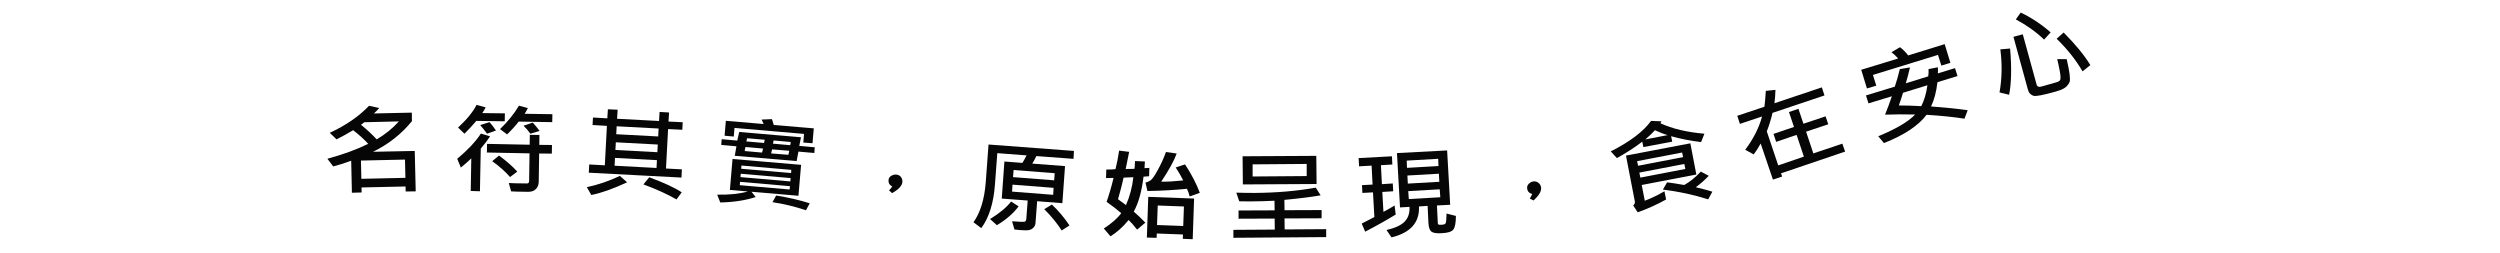 <?xml version="1.0" encoding="UTF-8"?>
<svg xmlns="http://www.w3.org/2000/svg" xmlns:xlink="http://www.w3.org/1999/xlink" width="280.33pt" height="28.39pt" viewBox="0 0 280.33 28.39" version="1.1">
<defs>
<g>
<symbol overflow="visible" id="glyph0-0">
<path style="stroke:none;" d="M 1.047 -0.094 L 0.312 -8.172 L 6.547 -8.75 L 7.281 -0.672 Z M 1.891 -1.047 L 6.266 -1.438 L 5.688 -7.797 L 1.312 -7.406 Z M 1.891 -1.047 "/>
</symbol>
<symbol overflow="visible" id="glyph0-1">
<path style="stroke:none;" d=""/>
</symbol>
<symbol overflow="visible" id="glyph1-0">
<path style="stroke:none;" d="M 1.047 -0.078 L 0.469 -8.172 L 6.719 -8.609 L 7.297 -0.516 Z M 1.922 -1 L 6.297 -1.312 L 5.844 -7.688 L 1.469 -7.375 Z M 1.922 -1 "/>
</symbol>
<symbol overflow="visible" id="glyph1-1">
<path style="stroke:none;" d=""/>
</symbol>
<symbol overflow="visible" id="glyph2-0">
<path style="stroke:none;" d="M 1.047 -0.062 L 0.609 -8.156 L 6.859 -8.484 L 7.297 -0.391 Z M 1.938 -0.969 L 6.312 -1.203 L 5.969 -7.578 L 1.594 -7.344 Z M 1.938 -0.969 "/>
</symbol>
<symbol overflow="visible" id="glyph2-1">
<path style="stroke:none;" d=""/>
</symbol>
<symbol overflow="visible" id="glyph3-0">
<path style="stroke:none;" d="M 1.047 -0.031 L 0.859 -8.141 L 7.125 -8.281 L 7.312 -0.172 Z M 1.969 -0.906 L 6.359 -1 L 6.203 -7.391 L 1.812 -7.297 Z M 1.969 -0.906 "/>
</symbol>
<symbol overflow="visible" id="glyph3-1">
<path style="stroke:none;" d="M 10.578 0.328 L 9.453 0.344 L 9.438 -0.219 L 4.5 -0.109 L 4.516 0.453 L 3.422 0.484 L 3.344 -3.109 C 2.551 -2.816 1.879 -2.602 1.328 -2.469 L 0.672 -3.328 C 2.48 -3.824 4.008 -4.383 5.25 -5 C 4.812 -5.488 4.246 -6 3.562 -6.531 C 2.938 -6.156 2.316 -5.809 1.703 -5.5 L 0.938 -6.234 C 2.738 -7.066 4.207 -8.078 5.344 -9.266 L 6.484 -9.016 C 6.336 -8.836 6.137 -8.633 5.891 -8.406 L 10.141 -8.5 L 10.156 -7.547 C 8.988 -6.109 7.535 -4.961 5.797 -4.109 L 10.469 -4.203 Z M 8.688 -7.516 L 4.812 -7.422 C 4.676 -7.305 4.551 -7.211 4.438 -7.141 C 5.121 -6.586 5.711 -6.039 6.203 -5.5 C 7.168 -6.07 8 -6.742 8.688 -7.516 Z M 9.422 -1.188 L 9.375 -3.234 L 4.438 -3.125 L 4.484 -1.078 Z M 9.422 -1.188 "/>
</symbol>
<symbol overflow="visible" id="glyph4-0">
<path style="stroke:none;" d="M 1.047 0.016 L 1.188 -8.094 L 7.453 -7.984 L 7.312 0.125 Z M 2 -0.828 L 6.391 -0.75 L 6.5 -7.141 L 2.109 -7.219 Z M 2 -0.828 "/>
</symbol>
<symbol overflow="visible" id="glyph4-1">
<path style="stroke:none;" d="M 6.047 -7.25 L 2.859 -7.297 C 2.473 -6.828 2.027 -6.348 1.531 -5.859 L 0.812 -6.547 C 1.801 -7.461 2.492 -8.312 2.891 -9.094 L 3.906 -8.812 C 3.82 -8.633 3.695 -8.418 3.531 -8.172 L 6.062 -8.141 Z M 11.375 -7.156 L 7.609 -7.219 C 7.316 -6.82 6.883 -6.34 6.312 -5.781 L 5.516 -6.375 C 6.387 -7.207 7.098 -8.082 7.641 -9 L 8.641 -8.734 C 8.555 -8.555 8.434 -8.34 8.281 -8.094 L 11.391 -8.047 Z M 9.953 -6.172 L 8.922 -5.859 C 8.691 -6.191 8.434 -6.488 8.156 -6.75 L 9.188 -7.109 C 9.445 -6.828 9.703 -6.512 9.953 -6.172 Z M 5.062 -6.219 L 4.062 -5.859 C 3.832 -6.18 3.574 -6.504 3.297 -6.828 L 4.344 -7.156 C 4.59 -6.883 4.832 -6.57 5.062 -6.219 Z M 4.406 -5.562 C 4.113 -5.125 3.762 -4.664 3.359 -4.188 L 3.266 0.594 L 2.234 0.562 L 2.297 -3.094 C 1.973 -2.781 1.582 -2.434 1.125 -2.062 L 0.719 -3.047 C 1.883 -4.012 2.77 -4.957 3.375 -5.875 Z M 11.328 -3.625 L 9.906 -3.641 L 9.859 -0.469 C 9.848 -0.113 9.738 0.16 9.531 0.359 C 9.32 0.566 9.027 0.664 8.656 0.656 C 7.688 0.645 7.055 0.629 6.766 0.609 L 6.5 -0.328 C 6.871 -0.305 7.539 -0.289 8.5 -0.281 C 8.676 -0.27 8.77 -0.348 8.781 -0.516 L 8.828 -3.656 L 4.047 -3.75 L 4.062 -4.719 L 8.844 -4.625 L 8.859 -5.734 L 9.938 -5.719 L 9.922 -4.609 L 11.344 -4.594 Z M 7.453 -1.609 L 6.641 -1 C 6.109 -1.613 5.441 -2.207 4.641 -2.781 L 5.406 -3.406 C 6.227 -2.812 6.91 -2.211 7.453 -1.609 Z M 7.453 -1.609 "/>
</symbol>
<symbol overflow="visible" id="glyph5-0">
<path style="stroke:none;" d="M 1.047 0.062 L 1.469 -8.031 L 7.719 -7.703 L 7.297 0.391 Z M 2.031 -0.75 L 6.406 -0.516 L 6.734 -6.891 L 2.359 -7.125 Z M 2.031 -0.75 "/>
</symbol>
<symbol overflow="visible" id="glyph5-1">
<path style="stroke:none;" d="M 11.344 -1.234 L 0.953 -1.781 L 1 -2.703 L 2.75 -2.609 L 2.984 -7.031 L 1.375 -7.125 L 1.422 -7.969 L 3.031 -7.875 L 3.094 -8.891 L 4.188 -8.844 L 4.125 -7.828 L 8.828 -7.578 L 8.891 -8.594 L 9.953 -8.531 L 9.891 -7.516 L 11.484 -7.438 L 11.438 -6.594 L 9.844 -6.672 L 9.609 -2.25 L 11.391 -2.156 Z M 8.734 -5.844 L 8.781 -6.734 L 4.078 -6.984 L 4.031 -6.094 Z M 8.641 -4.078 L 8.688 -4.938 L 3.984 -5.188 L 3.938 -4.328 Z M 8.547 -2.312 L 8.594 -3.188 L 3.891 -3.438 L 3.844 -2.562 Z M 11.375 0.422 L 10.781 1.219 C 9.82 0.656 8.586 0.09 7.078 -0.469 L 7.734 -1.266 C 9.379 -0.66 10.594 -0.098 11.375 0.422 Z M 5.25 -0.703 C 3.664 0.035 2.324 0.508 1.234 0.719 L 0.734 -0.156 C 2.023 -0.434 3.258 -0.859 4.438 -1.422 Z M 5.25 -0.703 "/>
</symbol>
<symbol overflow="visible" id="glyph6-0">
<path style="stroke:none;" d="M 1.047 0.094 L 1.734 -7.984 L 7.969 -7.453 L 7.281 0.625 Z M 2.062 -0.688 L 6.422 -0.312 L 6.969 -6.672 L 2.609 -7.047 Z M 2.062 -0.688 "/>
</symbol>
<symbol overflow="visible" id="glyph6-1">
<path style="stroke:none;" d="M 11.547 -5.891 L 10.516 -5.969 L 10.594 -6.938 L 2.797 -7.609 L 2.719 -6.641 L 1.688 -6.734 L 1.828 -8.406 L 6.062 -8.047 L 5.844 -8.547 L 7 -8.594 C 7.07 -8.383 7.141 -8.164 7.203 -7.938 L 11.688 -7.562 Z M 11.75 -4.797 L 9.969 -4.953 L 9.766 -3.891 L 2.828 -4.484 L 3.016 -5.547 L 1.312 -5.703 L 1.359 -6.344 L 3.109 -6.188 L 3.328 -7.156 L 10.25 -6.562 L 10.062 -5.594 L 11.797 -5.438 Z M 9.109 -6.031 L 7.188 -6.203 L 7.109 -5.844 L 9.047 -5.672 Z M 6.188 -6.281 L 4.219 -6.453 L 4.125 -6.094 L 6.109 -5.922 Z M 8.938 -5.047 L 7.016 -5.203 L 6.906 -4.75 L 8.844 -4.594 Z M 6 -5.297 L 4.031 -5.469 L 3.938 -5.016 L 5.891 -4.844 Z M 9.969 0 L 4.703 -0.453 L 5.172 0.141 C 4.047 0.512 2.723 0.719 1.203 0.75 L 0.859 -0.125 C 2.254 -0.102 3.398 -0.223 4.297 -0.484 L 2.281 -0.656 L 2.578 -4.125 L 10.266 -3.469 Z M 9.141 -2.547 L 9.172 -2.906 L 3.578 -3.391 L 3.547 -3.031 Z M 9.062 -1.609 L 9.094 -1.984 L 3.5 -2.469 L 3.469 -2.094 Z M 8.984 -0.703 L 9.016 -1.078 L 3.422 -1.562 L 3.391 -1.188 Z M 11.234 0.844 L 10.812 1.625 C 9.562 1.207 8.309 0.902 7.062 0.719 L 7.469 -0.031 C 8.914 0.207 10.172 0.5 11.234 0.844 Z M 11.234 0.844 "/>
</symbol>
<symbol overflow="visible" id="glyph7-0">
<path style="stroke:none;" d="M 1.047 0.109 L 1.922 -7.953 L 8.141 -7.266 L 7.266 0.797 Z M 2.062 -0.641 L 6.438 -0.172 L 7.125 -6.516 L 2.75 -6.984 Z M 2.062 -0.641 "/>
</symbol>
<symbol overflow="visible" id="glyph7-1">
<path style="stroke:none;" d="M 5.984 -2.375 C 5.672 -2.527 5.535 -2.781 5.578 -3.125 C 5.598 -3.309 5.695 -3.457 5.875 -3.562 C 6.059 -3.676 6.254 -3.723 6.453 -3.703 C 6.68 -3.68 6.852 -3.586 6.969 -3.422 C 7.09 -3.266 7.145 -3.074 7.125 -2.859 C 7.082 -2.441 6.695 -2.027 5.969 -1.625 L 5.625 -1.938 C 5.801 -2.102 5.922 -2.25 5.984 -2.375 Z M 5.984 -2.375 "/>
</symbol>
<symbol overflow="visible" id="glyph8-0">
<path style="stroke:none;" d="M 1.047 0.078 L 1.656 -8.016 L 7.906 -7.547 L 7.297 0.547 Z M 2.047 -0.719 L 6.422 -0.391 L 6.906 -6.766 L 2.531 -7.094 Z M 2.047 -0.719 "/>
</symbol>
<symbol overflow="visible" id="glyph8-1">
<path style="stroke:none;" d="M 11.859 -7.016 L 7.688 -7.328 C 7.57 -7.055 7.418 -6.773 7.234 -6.484 L 10.906 -6.203 L 10.609 -2.047 L 7.781 -2.266 L 7.594 0.203 C 7.57 0.41 7.488 0.582 7.344 0.719 C 7.207 0.852 7.043 0.938 6.859 0.969 C 6.68 1.008 6.34 1.008 5.844 0.969 C 5.633 0.957 5.43 0.934 5.234 0.906 L 4.969 -0.016 C 5.789 0.043 6.254 0.059 6.359 0.031 C 6.473 0.008 6.539 -0.082 6.562 -0.25 L 6.719 -2.344 L 3.812 -2.562 L 4.109 -6.719 L 6.125 -6.562 C 6.27 -6.789 6.426 -7.07 6.594 -7.406 L 3.312 -7.656 L 3.047 -4.109 C 2.891 -2.035 2.379 -0.414 1.516 0.75 L 0.641 0.094 C 1.41 -0.988 1.867 -2.477 2.016 -4.375 L 2.328 -8.625 L 11.906 -7.906 Z M 9.688 -4.609 L 9.75 -5.406 L 5.141 -5.766 L 5.078 -4.969 Z M 9.578 -2.984 L 9.625 -3.766 L 5.016 -4.125 L 4.969 -3.344 Z M 11.406 0.453 L 10.531 1.016 C 10.039 0.234 9.387 -0.562 8.578 -1.375 L 9.438 -1.891 C 10.195 -1.172 10.852 -0.387 11.406 0.453 Z M 5.703 -1.688 C 5.109 -0.895 4.293 -0.191 3.266 0.422 L 2.5 -0.266 C 3.59 -0.941 4.379 -1.598 4.859 -2.234 Z M 5.703 -1.688 "/>
</symbol>
<symbol overflow="visible" id="glyph9-0">
<path style="stroke:none;" d="M 1.047 0.031 L 1.344 -8.078 L 7.609 -7.844 L 7.312 0.266 Z M 2.016 -0.781 L 6.406 -0.625 L 6.641 -7.016 L 2.25 -7.172 Z M 2.016 -0.781 "/>
</symbol>
<symbol overflow="visible" id="glyph9-1">
<path style="stroke:none;" d="M 11.531 -4.25 L 10.391 -3.844 C 10.336 -4.09 10.238 -4.379 10.094 -4.703 C 8.75 -4.566 7.27 -4.48 5.656 -4.453 L 5.438 -5.406 C 5.613 -5.434 5.801 -5.516 6 -5.641 C 6.195 -5.773 6.473 -6.172 6.828 -6.828 C 7.191 -7.48 7.492 -8.148 7.734 -8.828 L 8.938 -8.656 C 8.656 -7.863 8.074 -6.809 7.203 -5.5 C 7.855 -5.488 8.68 -5.535 9.672 -5.641 C 9.43 -6.117 9.148 -6.602 8.828 -7.094 L 9.875 -7.438 C 10.613 -6.312 11.164 -5.246 11.531 -4.25 Z M 5.844 -6.109 C 5.75 -6.109 5.539 -6.09 5.219 -6.062 C 5.02 -4.406 4.652 -3.098 4.125 -2.141 C 4.633 -1.703 5.066 -1.289 5.422 -0.906 L 4.5 -0.125 C 4.133 -0.59 3.816 -0.953 3.547 -1.203 C 2.91 -0.422 2.23 0.188 1.516 0.625 L 0.766 -0.25 C 1.66 -0.832 2.312 -1.406 2.719 -1.969 C 2.25 -2.383 1.699 -2.805 1.078 -3.234 C 1.367 -4.066 1.629 -4.961 1.859 -5.922 C 1.723 -5.91 1.441 -5.906 1.016 -5.906 L 1.047 -6.859 C 1.555 -6.859 1.898 -6.875 2.078 -6.906 C 2.23 -7.508 2.367 -8.203 2.484 -8.984 L 3.609 -8.844 C 3.484 -8.188 3.352 -7.543 3.219 -6.922 C 3.445 -6.922 3.773 -6.926 4.203 -6.938 C 4.23 -7.113 4.254 -7.406 4.266 -7.812 L 5.375 -7.766 C 5.375 -7.609 5.355 -7.355 5.328 -7.016 L 5.875 -7.047 Z M 4.078 -6 L 2.984 -5.953 C 2.836 -5.273 2.629 -4.465 2.359 -3.531 C 2.742 -3.25 3.039 -3.027 3.25 -2.875 C 3.676 -3.832 3.953 -4.875 4.078 -6 Z M 10.734 0.953 L 9.625 0.906 L 9.641 0.422 L 6.703 0.312 L 6.688 0.797 L 5.594 0.766 L 5.75 -3.797 L 10.891 -3.609 Z M 9.672 -0.531 L 9.75 -2.719 L 6.812 -2.828 L 6.734 -0.641 Z M 9.672 -0.531 "/>
</symbol>
<symbol overflow="visible" id="glyph10-0">
<path style="stroke:none;" d="M 1.047 0 L 1 -8.109 L 7.266 -8.156 L 7.312 -0.047 Z M 1.984 -0.875 L 6.375 -0.906 L 6.328 -7.297 L 1.938 -7.266 Z M 1.984 -0.875 "/>
</symbol>
<symbol overflow="visible" id="glyph10-1">
<path style="stroke:none;" d="M 10.125 -5.719 L 1.859 -5.672 L 1.828 -8.828 L 10.094 -8.875 Z M 9.016 -6.609 L 9.016 -7.969 L 2.953 -7.922 L 2.953 -6.562 Z M 11.203 0.234 L 0.797 0.312 L 0.797 -0.578 L 5.438 -0.609 L 5.422 -1.844 L 1.375 -1.828 L 1.375 -2.75 L 5.422 -2.766 L 5.406 -3.844 C 4.625 -3.801 3.711 -3.773 2.672 -3.766 C 2.266 -3.766 1.855 -3.77 1.453 -3.781 L 1.125 -4.75 C 1.832 -4.727 2.531 -4.719 3.219 -4.719 C 5.695 -4.738 7.969 -4.938 10.031 -5.312 L 10.578 -4.453 C 9.691 -4.285 8.336 -4.113 6.516 -3.938 L 6.531 -2.781 L 10.688 -2.797 L 10.688 -1.875 L 6.531 -1.859 L 6.547 -0.625 L 11.203 -0.656 Z M 11.203 0.234 "/>
</symbol>
<symbol overflow="visible" id="glyph11-0">
<path style="stroke:none;" d="M 1.047 -0.062 L 0.609 -8.156 L 6.859 -8.484 L 7.297 -0.391 Z M 1.938 -0.969 L 6.312 -1.203 L 5.969 -7.578 L 1.594 -7.344 Z M 1.938 -0.969 "/>
</symbol>
<symbol overflow="visible" id="glyph11-1">
<path style="stroke:none;" d="M 11.25 -2 C 11.25 -1.238 11.152 -0.73 10.969 -0.484 C 10.789 -0.234 10.348 -0.09 9.641 -0.062 C 9.086 -0.031 8.711 -0.086 8.516 -0.234 C 8.316 -0.379 8.199 -0.695 8.172 -1.188 L 8.078 -3.125 L 7.109 -3.062 C 7.191 -1.27 6.164 -0.113 4.031 0.406 L 3.469 -0.422 C 4.426 -0.637 5.102 -0.953 5.5 -1.359 C 5.902 -1.773 6.086 -2.328 6.047 -3.016 L 4.984 -2.953 L 4.641 -9.047 L 10.266 -9.344 L 10.609 -3.25 L 9.125 -3.172 L 9.219 -1.219 C 9.227 -1.094 9.273 -1.023 9.359 -1.016 C 9.449 -1.004 9.566 -1.004 9.703 -1.016 C 9.898 -1.023 10.031 -1.078 10.094 -1.172 C 10.152 -1.262 10.191 -1.629 10.203 -2.266 Z M 9.297 -7.594 L 9.266 -8.406 L 5.734 -8.203 L 5.766 -7.391 Z M 9.391 -5.828 L 9.344 -6.734 L 5.812 -6.531 L 5.859 -5.625 Z M 9.5 -4.094 L 9.438 -4.984 L 5.906 -4.781 L 5.969 -3.891 Z M 4.5 -2.156 C 3.477 -1.531 2.336 -0.887 1.078 -0.234 L 0.688 -1.141 L 2.109 -1.875 L 1.953 -4.641 L 0.766 -4.578 L 0.719 -5.453 L 1.906 -5.516 L 1.797 -7.641 L 0.391 -7.562 L 0.344 -8.484 L 4.078 -8.688 L 4.125 -7.766 L 2.844 -7.688 L 2.953 -5.562 L 4.172 -5.641 L 4.219 -4.766 L 3 -4.688 L 3.125 -2.453 C 3.664 -2.742 4.082 -2.984 4.375 -3.172 Z M 4.5 -2.156 "/>
</symbol>
<symbol overflow="visible" id="glyph12-0">
<path style="stroke:none;" d="M 1.047 -0.109 L 0.141 -8.172 L 6.359 -8.875 L 7.266 -0.812 Z M 1.875 -1.078 L 6.234 -1.562 L 5.516 -7.906 L 1.156 -7.422 Z M 1.875 -1.078 "/>
</symbol>
<symbol overflow="visible" id="glyph12-1">
<path style="stroke:none;" d="M 5.328 -3.625 C 4.984 -3.707 4.793 -3.922 4.766 -4.266 C 4.742 -4.449 4.805 -4.617 4.953 -4.766 C 5.105 -4.918 5.285 -5.008 5.484 -5.031 C 5.699 -5.051 5.891 -4.992 6.047 -4.859 C 6.211 -4.723 6.305 -4.551 6.328 -4.344 C 6.379 -3.926 6.09 -3.441 5.469 -2.891 L 5.062 -3.109 C 5.195 -3.316 5.285 -3.488 5.328 -3.625 Z M 5.328 -3.625 "/>
</symbol>
<symbol overflow="visible" id="glyph13-0">
<path style="stroke:none;" d="M 1.031 -0.203 L -0.484 -8.172 L 5.672 -9.344 L 7.188 -1.375 Z M 1.797 -1.219 L 6.109 -2.031 L 4.906 -8.312 L 0.594 -7.5 Z M 1.797 -1.219 "/>
</symbol>
<symbol overflow="visible" id="glyph13-1">
<path style="stroke:none;" d="M 9.953 -8.672 L 9.578 -7.734 C 8.379 -7.879 7.258 -8.098 6.219 -8.391 L 6.344 -7.781 L 3.109 -7.172 L 2.984 -7.781 C 2.141 -7.133 1.191 -6.52 0.141 -5.938 L -0.547 -6.688 C 1.617 -7.789 3.125 -8.93 3.969 -10.109 L 5.125 -10.062 C 5.113 -10 5.074 -9.926 5.016 -9.844 C 6.355 -9.227 8.004 -8.836 9.953 -8.672 Z M 5.828 -8.516 C 5.398 -8.637 4.926 -8.82 4.406 -9.062 C 4.145 -8.77 3.785 -8.426 3.328 -8.031 Z M 9.047 -4.094 L 2.922 -2.922 L 3.266 -1.156 C 4.004 -1.434 4.738 -1.789 5.469 -2.219 L 5.656 -1.297 C 4.625 -0.723 3.559 -0.242 2.469 0.141 L 1.969 -0.625 C 2.113 -0.758 2.176 -0.898 2.156 -1.047 L 1.156 -6.219 L 8.375 -7.594 Z M 7.562 -6.047 L 7.453 -6.562 L 2.406 -5.594 L 2.516 -5.078 Z M 7.812 -4.719 L 7.703 -5.281 L 2.656 -4.312 L 2.766 -3.75 Z M 10.844 -2.172 L 10.375 -1.312 C 8.781 -1.82 7.086 -2.188 5.297 -2.406 L 5.766 -3.219 C 6.168 -3.176 6.812 -3.074 7.688 -2.922 C 8.301 -3.254 8.922 -3.754 9.547 -4.422 L 10.438 -3.953 C 10 -3.484 9.512 -3.055 8.984 -2.672 C 9.648 -2.516 10.27 -2.348 10.844 -2.172 Z M 10.844 -2.172 "/>
</symbol>
<symbol overflow="visible" id="glyph14-0">
<path style="stroke:none;" d="M 0.984 -0.328 L -1.609 -8.016 L 4.328 -10.031 L 6.922 -2.344 Z M 1.594 -1.453 L 5.766 -2.844 L 3.734 -8.906 L -0.438 -7.516 Z M 1.594 -1.453 "/>
</symbol>
<symbol overflow="visible" id="glyph14-1">
<path style="stroke:none;" d="M 10.75 -3.438 L 3.562 -1 L 3.688 -0.641 L 2.656 -0.297 L 1.281 -4.344 C 1 -3.832 0.738 -3.426 0.5 -3.125 L -0.453 -3.641 C 0.461 -4.855 1.094 -6.102 1.438 -7.375 L -1.047 -6.547 L -1.344 -7.453 L 1.703 -8.469 C 1.762 -8.926 1.816 -9.52 1.859 -10.25 L 2.938 -10.359 C 2.926 -9.816 2.887 -9.316 2.828 -8.859 L 8.141 -10.641 L 8.438 -9.734 L 2.609 -7.781 C 2.453 -7.094 2.238 -6.398 1.969 -5.703 L 3.25 -1.891 L 6.125 -2.875 L 5.312 -5.312 L 3.016 -4.531 L 2.719 -5.422 L 5.016 -6.203 L 4.453 -7.875 L 5.516 -8.234 L 6.078 -6.562 L 8.562 -7.391 L 8.859 -6.5 L 6.375 -5.672 L 7.188 -3.234 L 10.438 -4.328 Z M 10.75 -3.438 "/>
</symbol>
<symbol overflow="visible" id="glyph15-0">
<path style="stroke:none;" d="M 1 -0.312 L -1.375 -8.062 L 4.609 -9.891 L 6.984 -2.141 Z M 1.641 -1.406 L 5.844 -2.703 L 3.969 -8.812 L -0.234 -7.516 Z M 1.641 -1.406 "/>
</symbol>
<symbol overflow="visible" id="glyph15-1">
<path style="stroke:none;" d="M 8.781 -8.781 L 7.766 -8.469 L 7.391 -9.672 L 0.094 -7.422 L 0.469 -6.219 L -0.578 -5.906 L -1.219 -8 L 2.922 -9.266 C 2.691 -9.535 2.441 -9.77 2.172 -9.969 L 3.125 -10.531 C 3.434 -10.312 3.742 -10.004 4.047 -9.609 L 8.141 -10.875 Z M 9.578 -7.297 L 7.328 -6.609 C 7.203 -5.516 6.961 -4.605 6.609 -3.891 C 8.262 -3.766 9.633 -3.621 10.719 -3.469 L 10.359 -2.516 C 9.203 -2.699 7.785 -2.848 6.109 -2.953 C 5.191 -1.734 3.598 -0.676 1.328 0.219 L 0.688 -0.547 C 2.684 -1.367 4.066 -2.18 4.828 -2.984 C 3.711 -3.012 2.586 -3.008 1.453 -2.969 C 1.723 -3.633 1.977 -4.32 2.219 -5.031 L -0.406 -4.234 L -0.688 -5.125 L 2.547 -6.109 C 2.754 -6.711 2.941 -7.367 3.109 -8.078 L 4.25 -8.266 C 4.082 -7.555 3.926 -6.961 3.781 -6.484 L 6.297 -7.266 C 6.336 -7.566 6.348 -7.836 6.328 -8.078 L 7.375 -8.281 C 7.395 -8.094 7.395 -7.863 7.375 -7.594 L 9.297 -8.188 Z M 6.203 -6.266 L 3.469 -5.422 C 3.352 -5.023 3.195 -4.551 3 -4 C 3.777 -4 4.617 -3.973 5.516 -3.922 C 5.848 -4.574 6.078 -5.359 6.203 -6.266 Z M 6.203 -6.266 "/>
</symbol>
<symbol overflow="visible" id="glyph16-0">
<path style="stroke:none;" d="M 1.016 -0.281 L -1.125 -8.109 L 4.906 -9.75 L 7.047 -1.922 Z M 1.703 -1.344 L 5.938 -2.5 L 4.25 -8.672 L 0.016 -7.516 Z M 1.703 -1.344 "/>
</symbol>
<symbol overflow="visible" id="glyph16-1">
<path style="stroke:none;" d="M 6.125 -7.969 L 5.391 -7.156 C 4.504 -8.008 3.445 -8.766 2.219 -9.422 L 2.766 -10.188 C 3.941 -9.633 5.062 -8.895 6.125 -7.969 Z M 7.922 -4.969 C 8.086 -4.27 8.195 -3.707 8.25 -3.281 C 8.301 -2.852 8.301 -2.559 8.25 -2.406 C 8.195 -2.258 8.09 -2.102 7.938 -1.938 C 7.781 -1.77 7.539 -1.621 7.219 -1.5 C 6.895 -1.383 6.543 -1.277 6.172 -1.188 C 5.742 -1.07 5.34 -0.977 4.969 -0.906 C 4.602 -0.832 4.34 -0.816 4.188 -0.859 C 4.039 -0.91 3.91 -0.992 3.797 -1.109 C 3.691 -1.23 3.613 -1.395 3.562 -1.594 L 1.953 -7.469 L 3 -7.75 L 4.547 -2.125 C 4.605 -1.875 4.805 -1.801 5.141 -1.906 C 5.473 -2.008 6.039 -2.172 6.844 -2.391 C 6.957 -2.418 7.062 -2.484 7.156 -2.578 C 7.258 -2.68 7.258 -3.016 7.156 -3.578 C 7.051 -4.148 6.949 -4.613 6.859 -4.969 Z M 1.578 -6.156 C 1.762 -4.02 1.727 -2.289 1.469 -0.969 L 0.391 -1.234 C 0.668 -2.773 0.699 -4.383 0.484 -6.062 Z M 10.578 -4.297 L 9.703 -3.594 C 8.941 -4.895 7.973 -6.113 6.797 -7.25 L 7.578 -7.953 C 8.91 -6.617 9.91 -5.398 10.578 -4.297 Z M 10.578 -4.297 "/>
</symbol>
</g>
</defs>
<g id="surface1">
<g style="fill:rgb(2.399%,2.399%,3.099%);fill-opacity:1;">
  <use xlink:href="#glyph0-1" x="19.805" y="22.284"/>
</g>
<g style="fill:rgb(2.399%,2.399%,3.099%);fill-opacity:1;">
  <use xlink:href="#glyph1-1" x="25.222" y="21.813"/>
</g>
<g style="fill:rgb(2.399%,2.399%,3.099%);fill-opacity:1;">
  <use xlink:href="#glyph2-1" x="30.62" y="21.45"/>
</g>
<g style="fill:rgb(2.399%,2.399%,3.099%);fill-opacity:1;">
  <use xlink:href="#glyph3-1" x="36.037" y="21.129"/>
</g>
<g style="fill:rgb(2.399%,2.399%,3.099%);fill-opacity:1;">
  <use xlink:href="#glyph4-1" x="50.55" y="20.852"/>
</g>
<g style="fill:rgb(2.399%,2.399%,3.099%);fill-opacity:1;">
  <use xlink:href="#glyph5-1" x="65.07" y="21.145"/>
</g>
<g style="fill:rgb(2.399%,2.399%,3.099%);fill-opacity:1;">
  <use xlink:href="#glyph6-1" x="79.562" y="21.953"/>
</g>
<g style="fill:rgb(2.399%,2.399%,3.099%);fill-opacity:1;">
  <use xlink:href="#glyph7-1" x="94.061" y="23.279"/>
</g>
<g style="fill:rgb(2.399%,2.399%,3.099%);fill-opacity:1;">
  <use xlink:href="#glyph8-1" x="108.517" y="24.829"/>
</g>
<g style="fill:rgb(2.399%,2.399%,3.099%);fill-opacity:1;">
  <use xlink:href="#glyph9-1" x="123.006" y="25.872"/>
</g>
<g style="fill:rgb(2.399%,2.399%,3.099%);fill-opacity:1;">
  <use xlink:href="#glyph10-1" x="137.506" y="26.352"/>
</g>
<g style="fill:rgb(2.399%,2.399%,3.099%);fill-opacity:1;">
  <use xlink:href="#glyph11-1" x="152.003" y="26.212"/>
</g>
<g style="fill:rgb(2.399%,2.399%,3.099%);fill-opacity:1;">
  <use xlink:href="#glyph12-1" x="166.477" y="25.371"/>
</g>
<g style="fill:rgb(2.399%,2.399%,3.099%);fill-opacity:1;">
  <use xlink:href="#glyph13-1" x="181.167" y="23.665"/>
</g>
<g style="fill:rgb(2.399%,2.399%,3.099%);fill-opacity:1;">
  <use xlink:href="#glyph14-1" x="196.146" y="20.437"/>
</g>
<g style="fill:rgb(2.399%,2.399%,3.099%);fill-opacity:1;">
  <use xlink:href="#glyph15-1" x="209.921" y="15.825"/>
</g>
<g style="fill:rgb(2.399%,2.399%,3.099%);fill-opacity:1;">
  <use xlink:href="#glyph16-1" x="223.819" y="11.597"/>
</g>
</g>
</svg>
